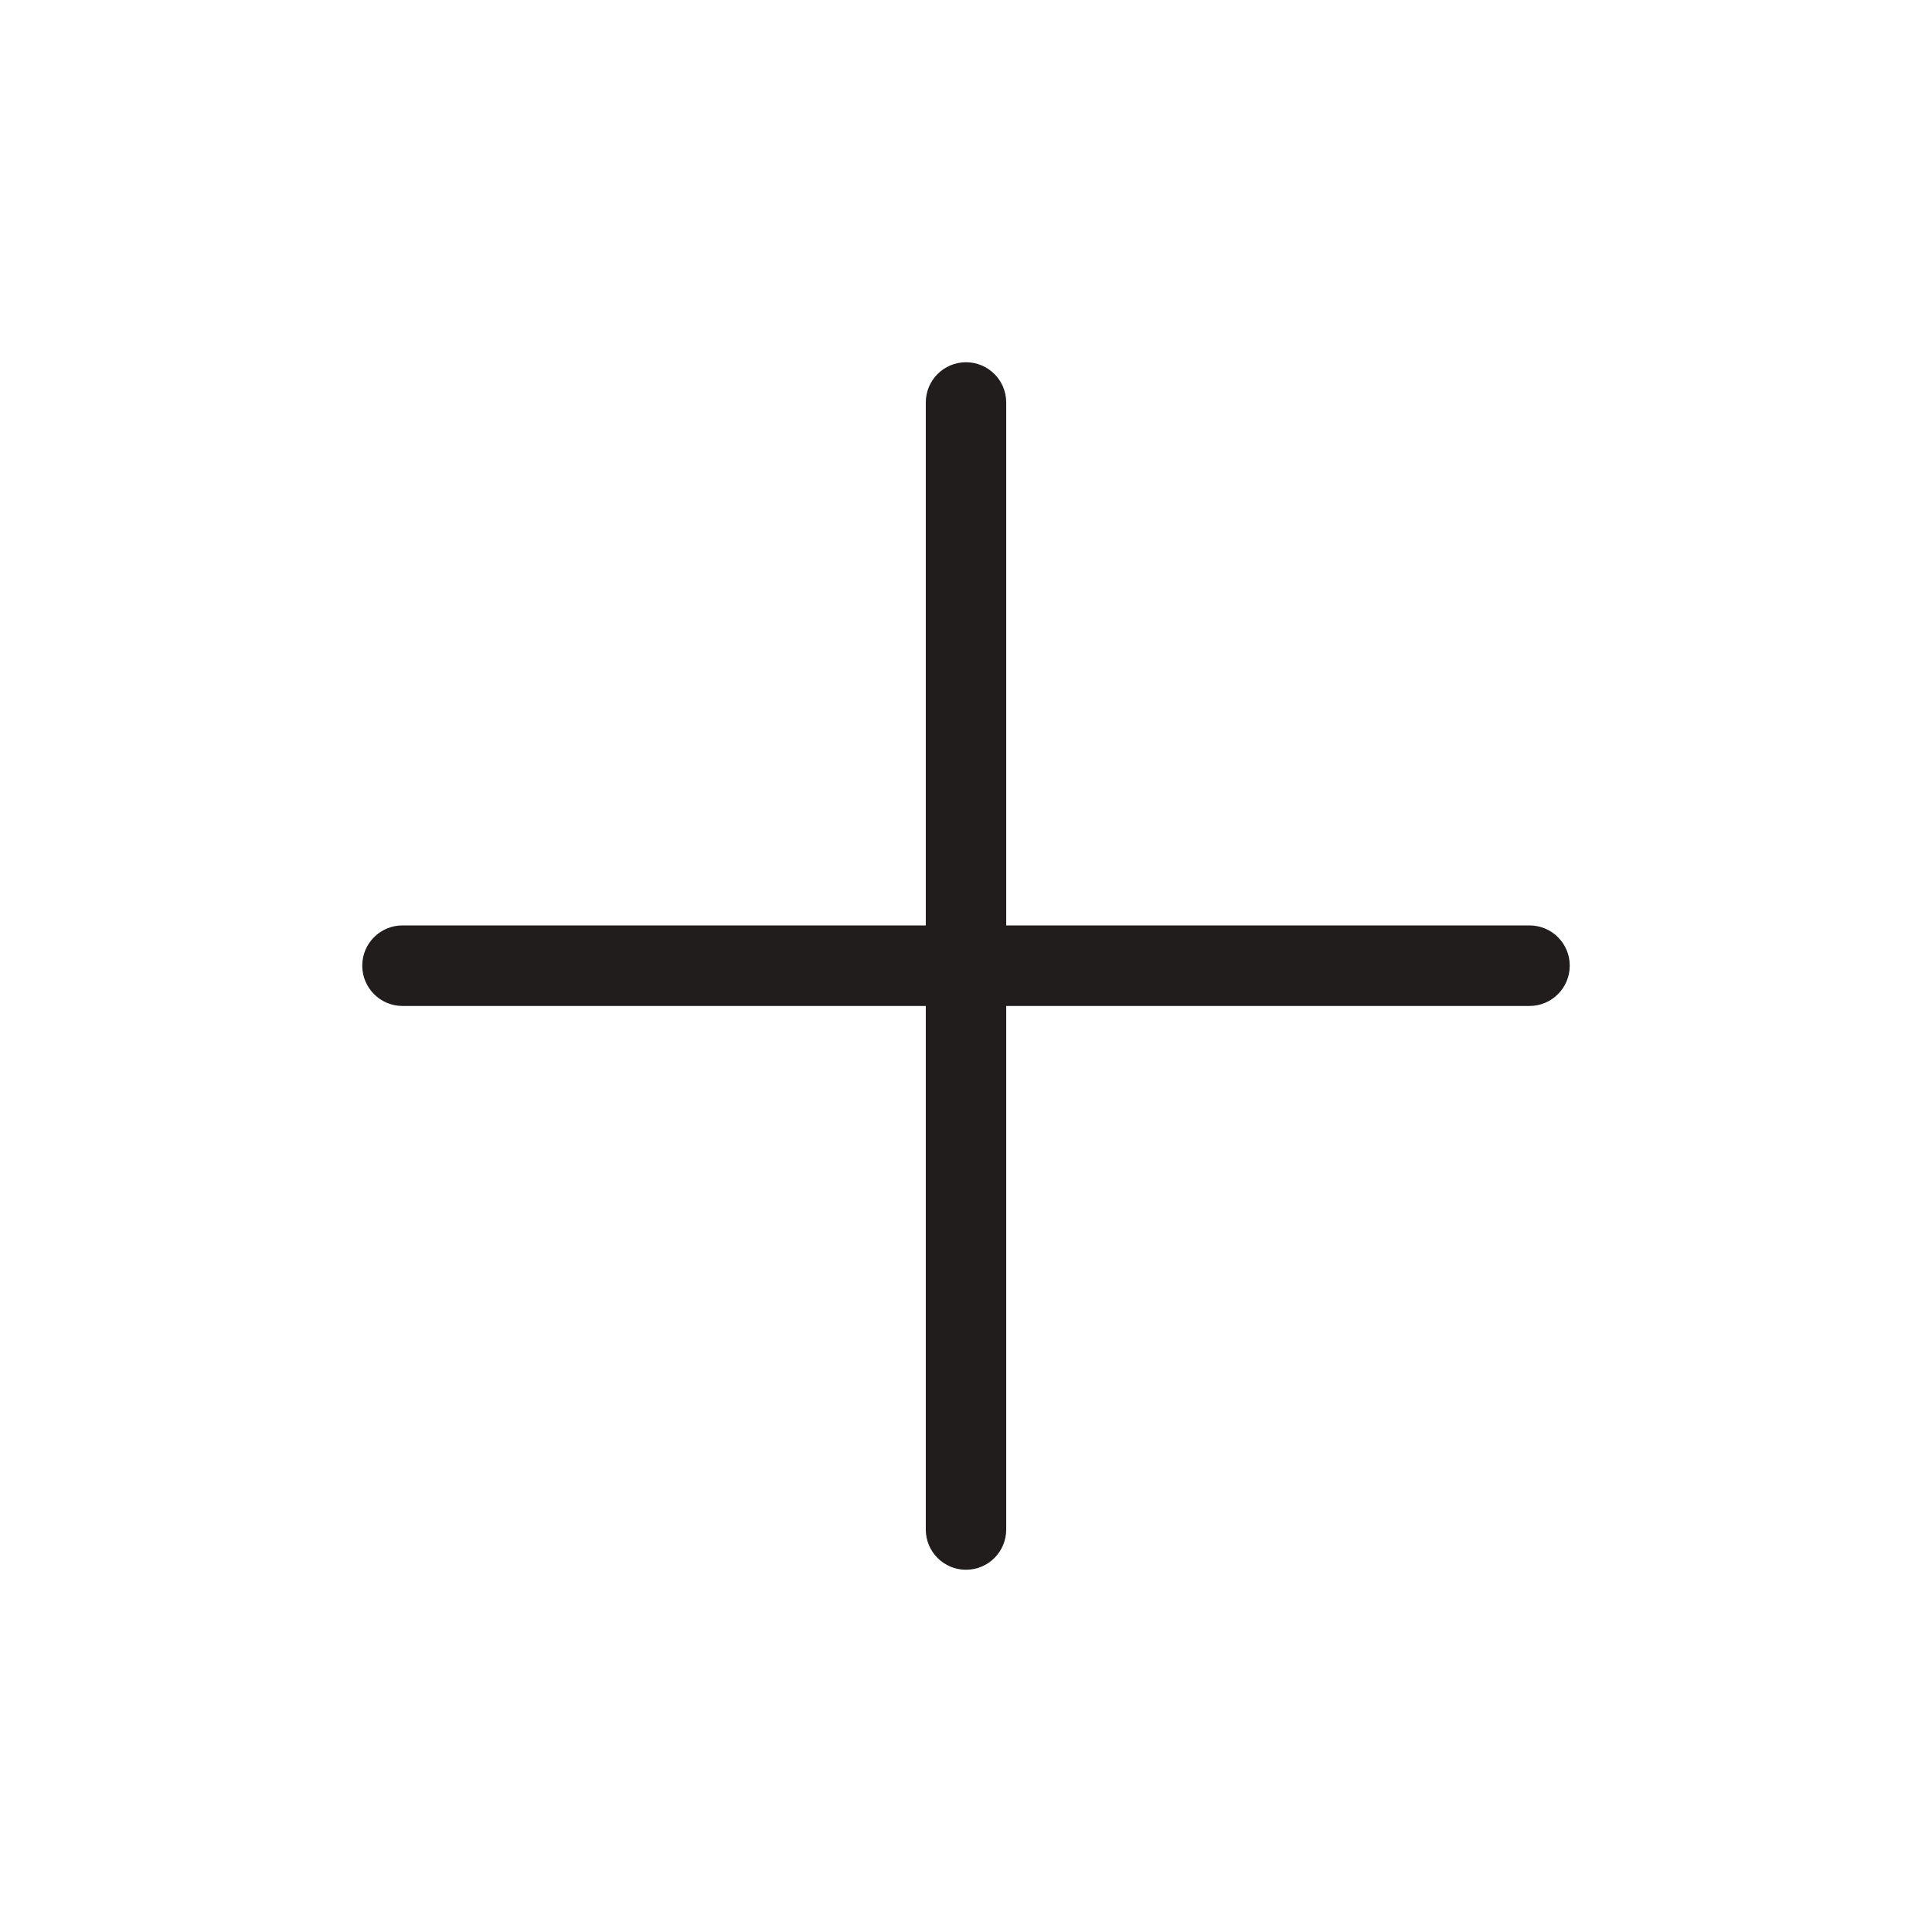 <svg width="16" height="16" viewBox="0 0 16 16" fill="none" xmlns="http://www.w3.org/2000/svg">
<path fill-rule="evenodd" clip-rule="evenodd" d="M8 3C8.184 3 8.333 3.149 8.333 3.333V12.667C8.333 12.851 8.184 13 8 13C7.816 13 7.667 12.851 7.667 12.667V3.333C7.667 3.149 7.816 3 8 3Z" fill="#211D1D"/>
<path fill-rule="evenodd" clip-rule="evenodd" d="M3 7.997C3 7.813 3.149 7.664 3.333 7.664H12.667C12.851 7.664 13 7.813 13 7.997C13 8.181 12.851 8.331 12.667 8.331H3.333C3.149 8.331 3 8.181 3 7.997Z" fill="#211D1D"/>
</svg>
